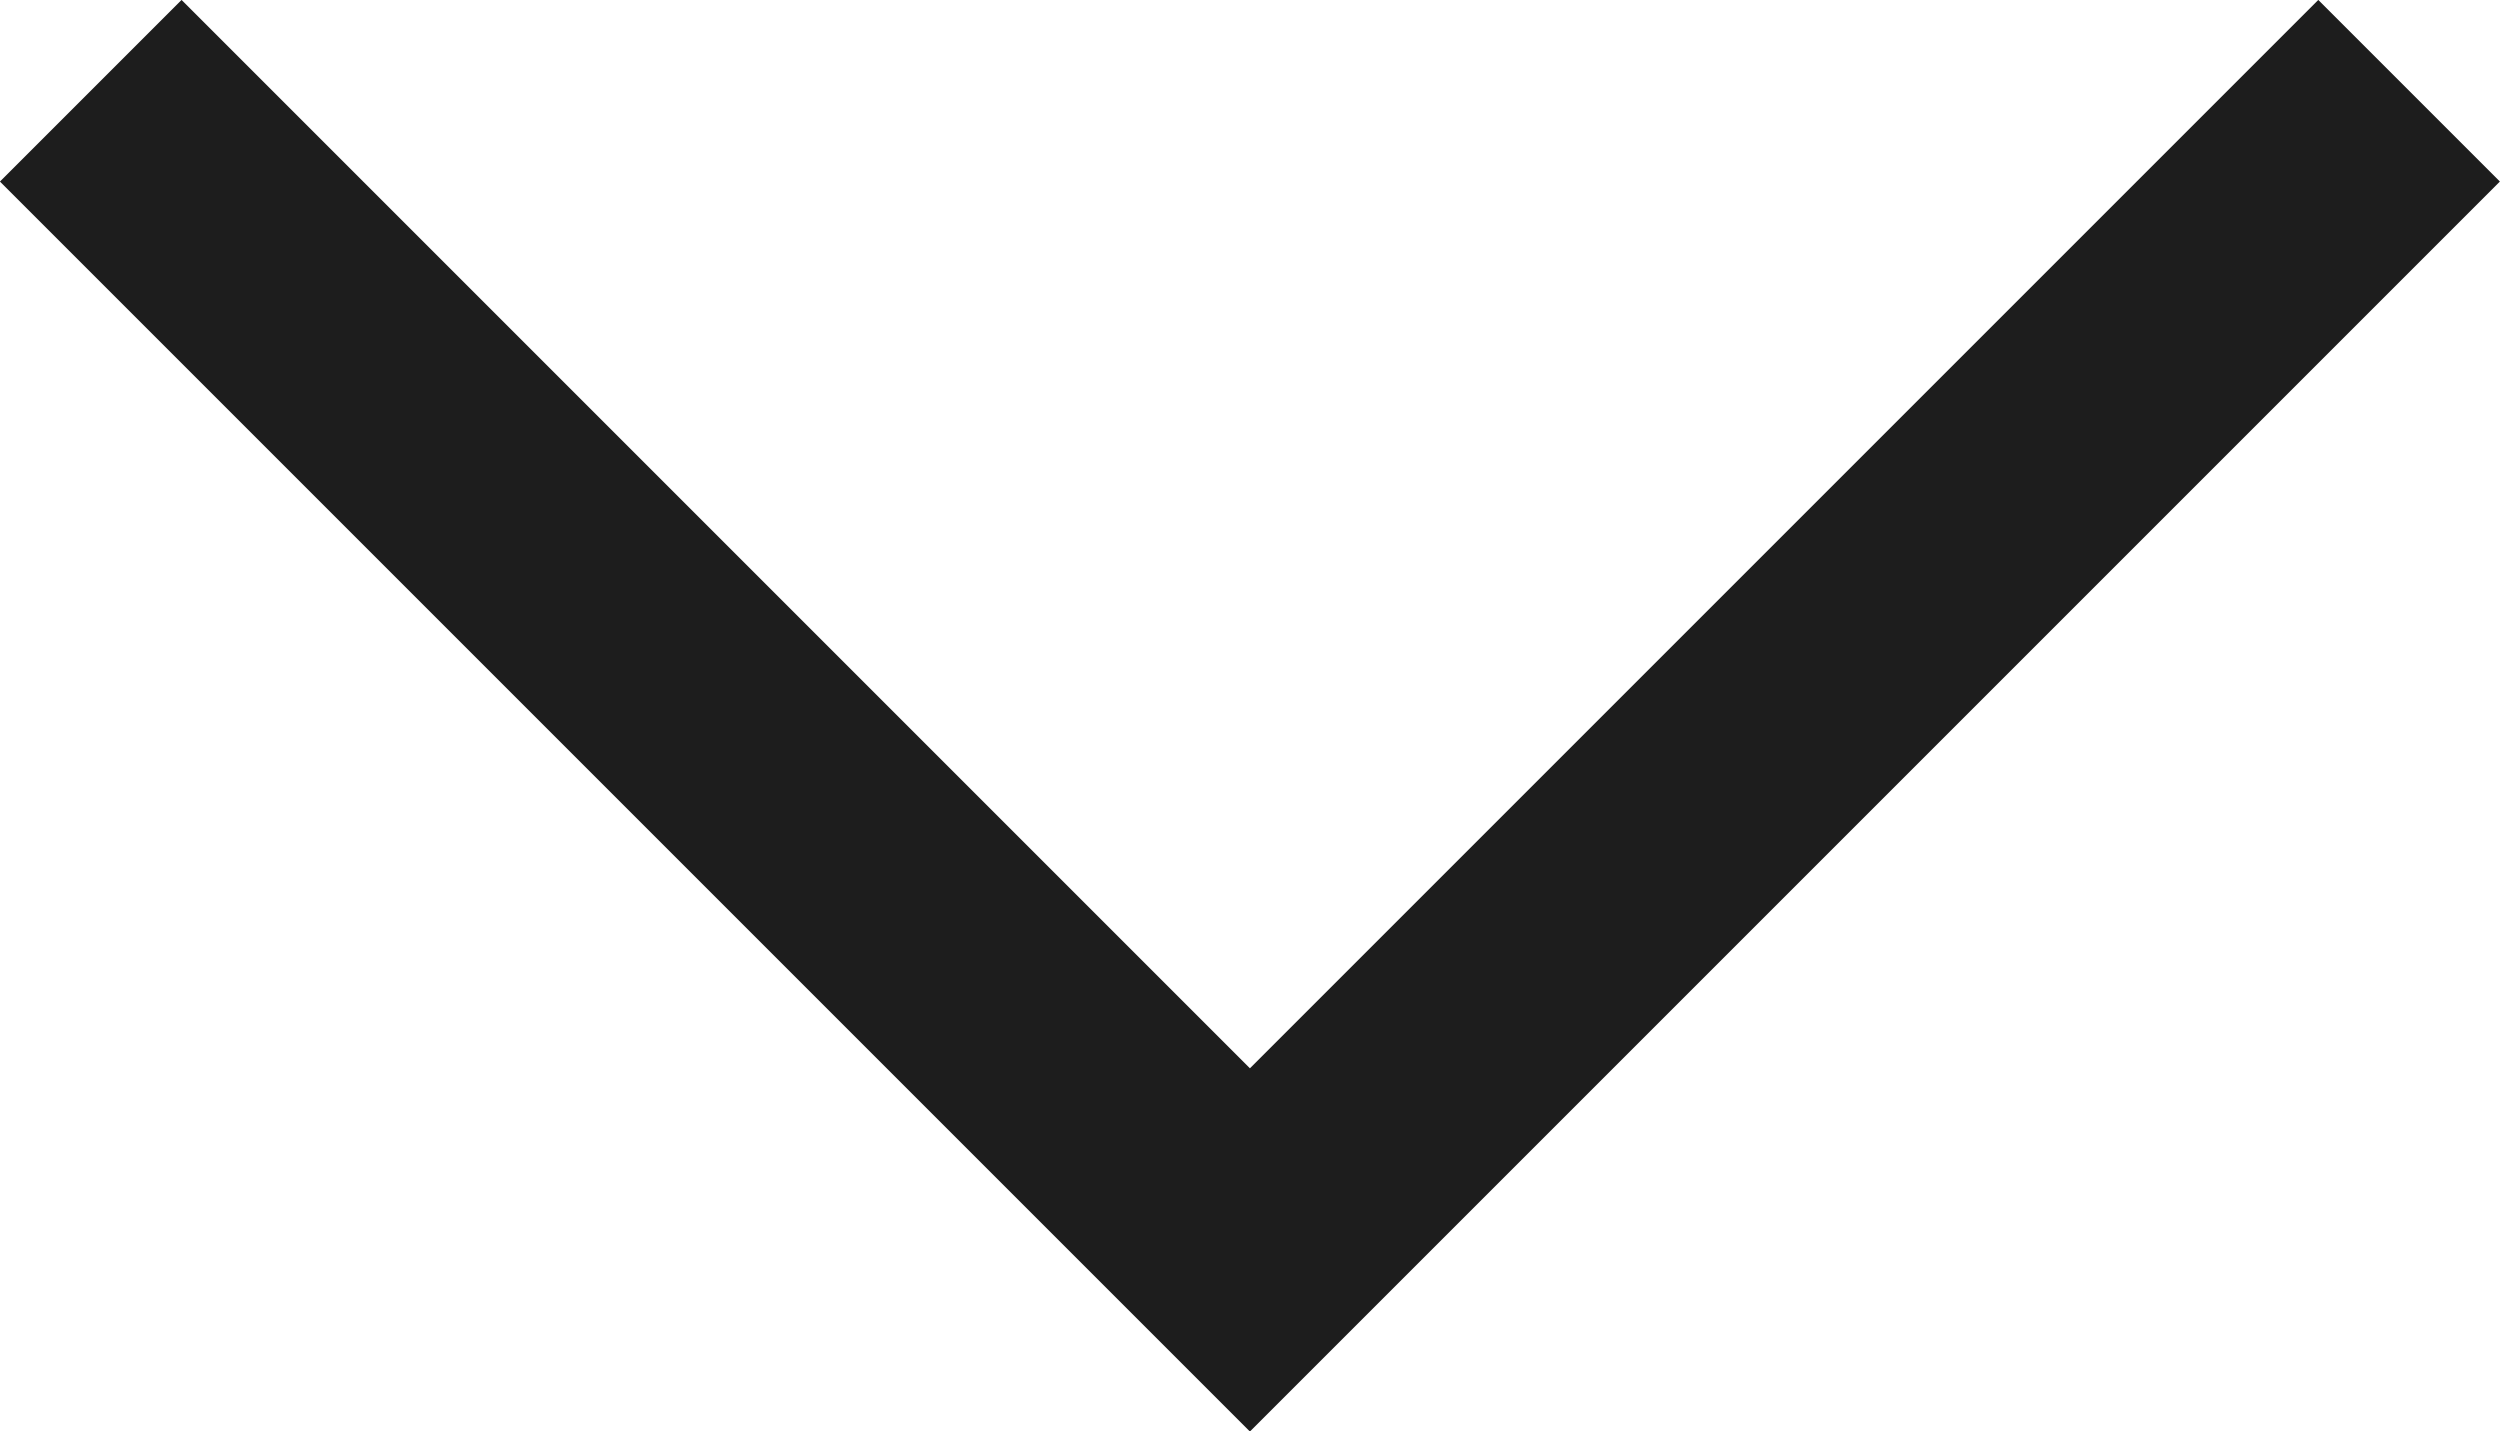 <?xml version="1.0" encoding="utf-8"?>
<!-- Generator: Adobe Illustrator 16.0.4, SVG Export Plug-In . SVG Version: 6.00 Build 0)  -->
<!DOCTYPE svg PUBLIC "-//W3C//DTD SVG 1.1//EN" "http://www.w3.org/Graphics/SVG/1.1/DTD/svg11.dtd">
<svg version="1.1" id="Layer_1" xmlns="http://www.w3.org/2000/svg" xmlns:xlink="http://www.w3.org/1999/xlink" x="0px" y="0px"
	 width="14.601px" height="8.36px" viewBox="0.47 0.47 14.601 8.36" enable-background="new 0.47 0.47 14.601 8.36"
	 xml:space="preserve">
<title>E1CB9D92-759C-4456-BB22-8C413E0457EA</title>
<desc>Created with sketchtool.</desc>
<g id="WIP-VISUALS">
	<g id="MOBILE-HEADER-OPEN" transform="translate(-312, -31)">
		<g id="Group" transform="translate(243, 17)">
			<g id="menu_arrow_up" transform="translate(70, 15)">
				<polyline id="Page-1" fill="none" stroke="#1D1D1D" stroke-width="1.5" points="13.54,0 6.77,6.77 0,0 				"/>
			</g>
		</g>
	</g>
</g>
</svg>
